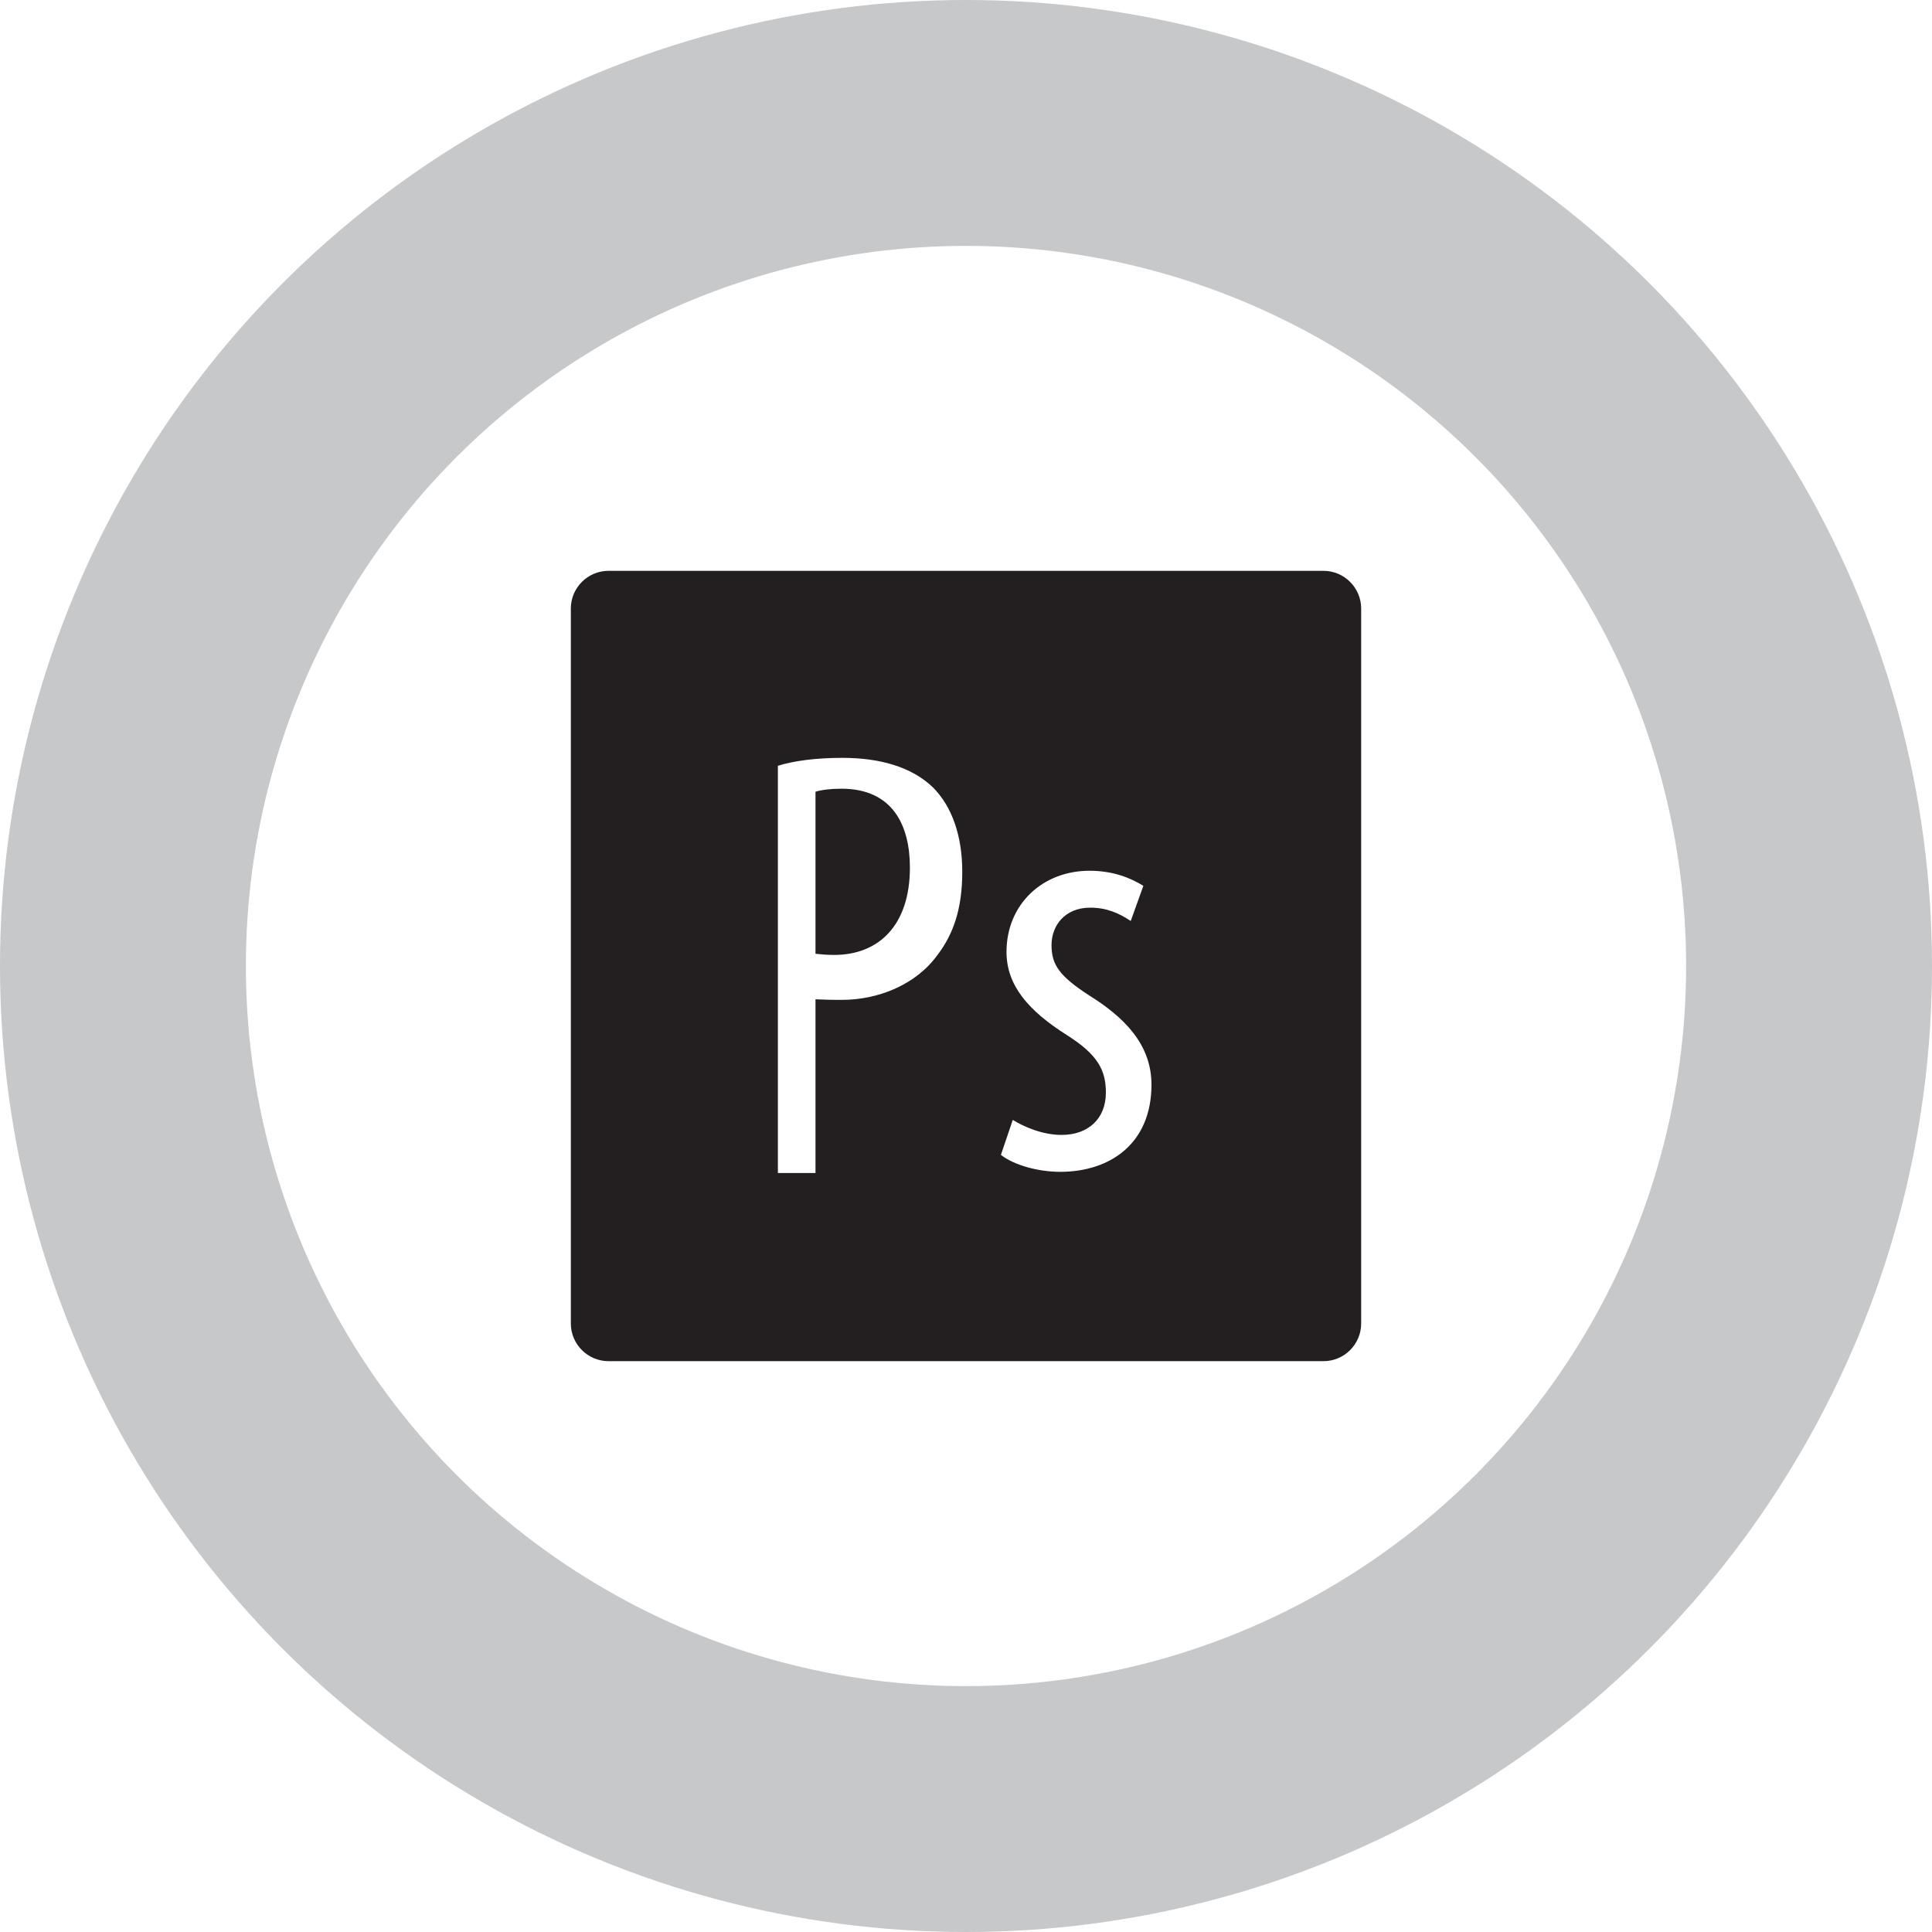 <?xml version="1.0" encoding="utf-8"?>
<!-- Generator: Adobe Illustrator 24.1.0, SVG Export Plug-In . SVG Version: 6.00 Build 0)  -->
<svg version="1.1" id="Layer_1" xmlns="http://www.w3.org/2000/svg" xmlns:xlink="http://www.w3.org/1999/xlink" x="0px" y="0px"
	 viewBox="0 0 3000 3000" style="enable-background:new 0 0 3000 3000;" xml:space="preserve">
<style type="text/css">
	.st0{fill:none;stroke:#C7C8CA;stroke-width:381.818;stroke-miterlimit:10;}
	.st1{fill:none;stroke:#008B7F;stroke-width:381.818;stroke-miterlimit:10;}
	.st2{fill:#231F20;}
	.st3{fill-rule:evenodd;clip-rule:evenodd;fill:#231F20;}
</style>
<circle class="st0" cx="1500" cy="1500" r="1309.1"/>
<g>
	<path class="st2" d="M886.4,944.8v1110.4c0,32.1,26.3,58.4,58.4,58.4h1110.4c32.1,0,58.4-26.3,58.4-58.4V944.8
		c0-32.1-26.3-58.4-58.4-58.4H944.8C912.7,886.4,886.4,912.7,886.4,944.8z M1308.1,1176.8c58.1,0,107.5,14,140.6,45.9
		c29.8,29.8,45.5,75.7,45.5,130.9c0,57.9-14,97-38.2,128.9c-33.6,46.8-92.6,70.1-148.7,70.1c-12,0-21.3,0-41-0.9v269.7h-58.4v-632.3
		C1232.4,1181.5,1266.1,1176.8,1308.1,1176.8z M1306.6,1224.7c-16.9,0-31,1.8-40.3,4.7V1481c8.5,0.9,17,1.8,28.9,1.8
		c70.1,0,117.7-46.8,117.7-135.6C1412.9,1282.6,1386.9,1224.7,1306.6,1224.7z M1691.8,1352.1c37.1,0,64,11.4,83.6,23.4l-19.6,54.6
		c-18.4-12.3-37.7-20.7-62.8-20.7c-39.7,0-60.2,28-60.2,58.1c0,30.1,11.7,47.9,58.2,78c54.4,33.9,97,76,97,138.8
		c0,91.2-64,135.3-141.7,135.3c-33.9,0-71.6-10.2-92.1-26.3l18.4-54.3c16.7,10.2,45.6,23.3,75.7,23.3c41.8,0,68.9-25.4,68.9-65.7
		c0-34.8-12.6-59-60.2-89.1c-61.1-38.6-94.1-78-94.1-129.4C1563,1403.9,1619.1,1352.1,1691.8,1352.1z"/>
</g>
</svg>
